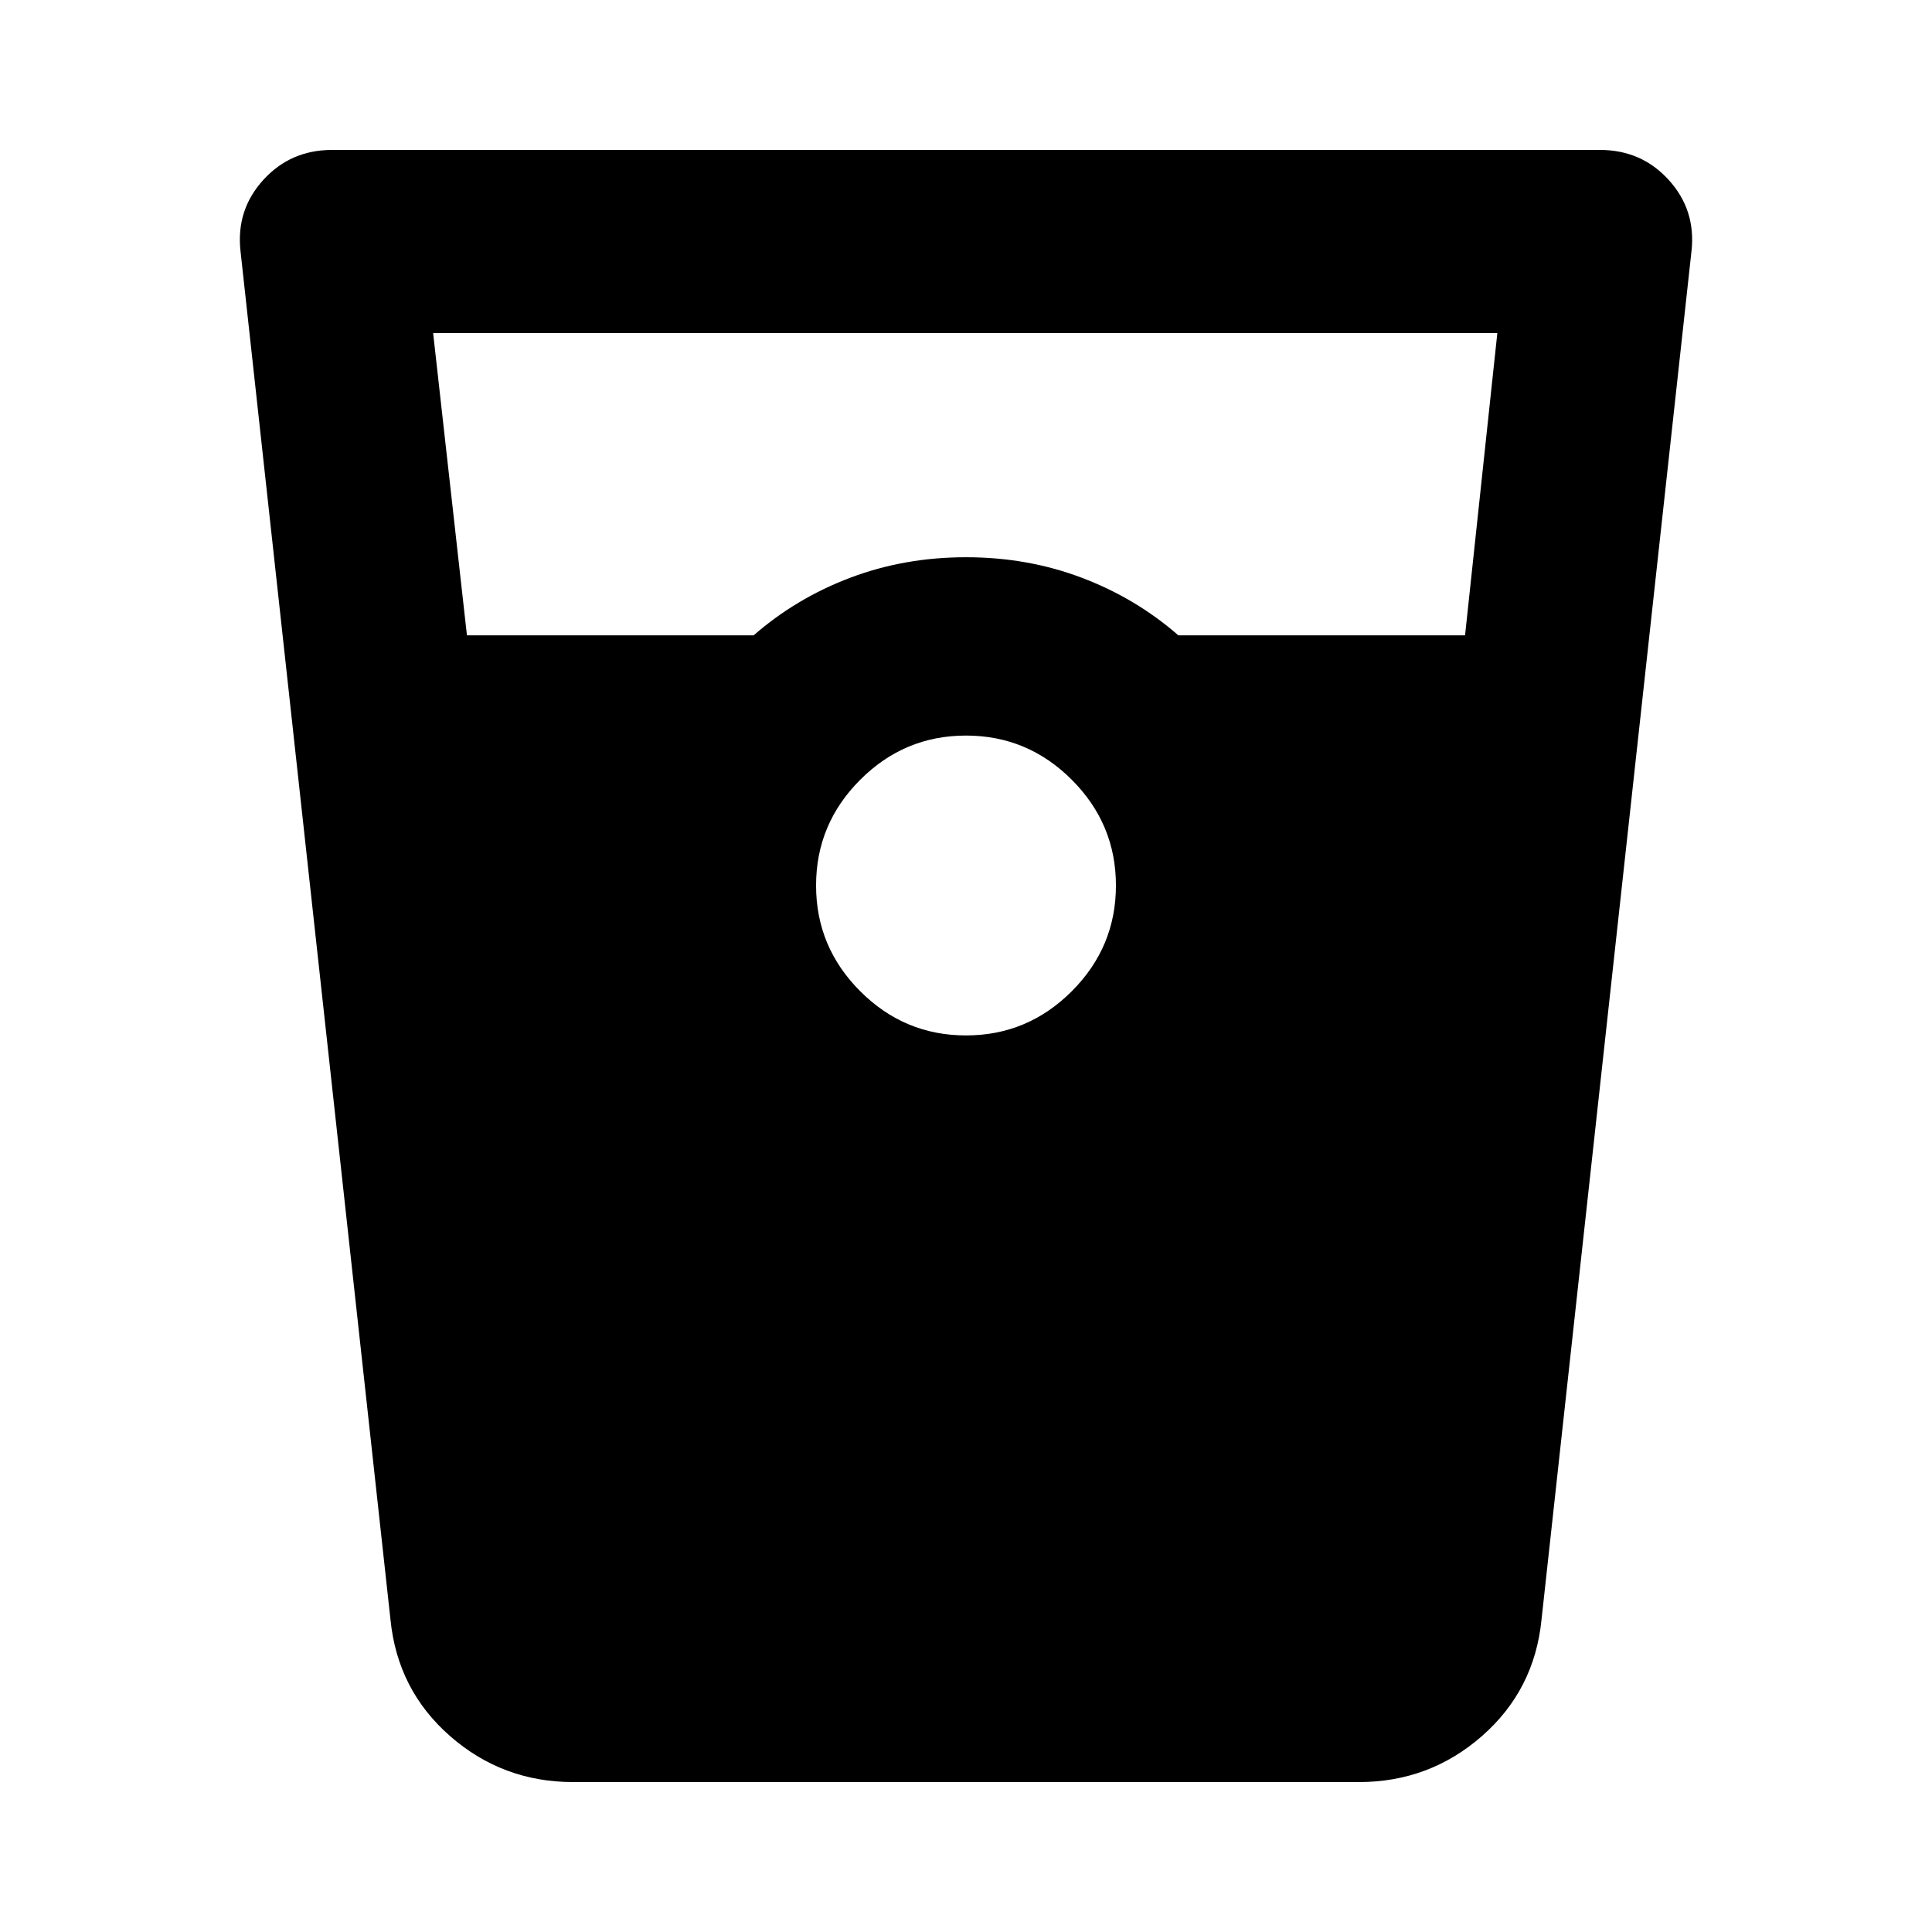 <svg xmlns="http://www.w3.org/2000/svg" height="24" viewBox="0 -960 960 960" width="24"><path d="M284.78-74.5q-35.06 0-61.17-22.87t-29.59-57.93L119.5-835.28q-2.24-20.39 11.32-35.31Q144.37-885.5 165-885.5h630q20.63 0 34.18 14.91 13.56 14.92 11.32 35.31L765.98-155.3q-3.48 35.06-29.59 57.93-26.11 22.87-61.17 22.87H284.78Zm-52.76-569.8h142.46q21.24-18.53 48.12-28.67t57.4-10.14q30.52 0 57.4 10.14t48.12 28.67h142.46l16.04-150.2h-528.8l16.8 150.2ZM480-445.5q30.61 0 52.55-21.95Q554.5-489.39 554.5-520q0-30.61-21.95-52.55Q510.61-594.5 480-594.5q-30.61 0-52.55 21.95Q405.5-550.61 405.5-520q0 30.61 21.95 52.55Q449.39-445.5 480-445.5Z"/></svg>